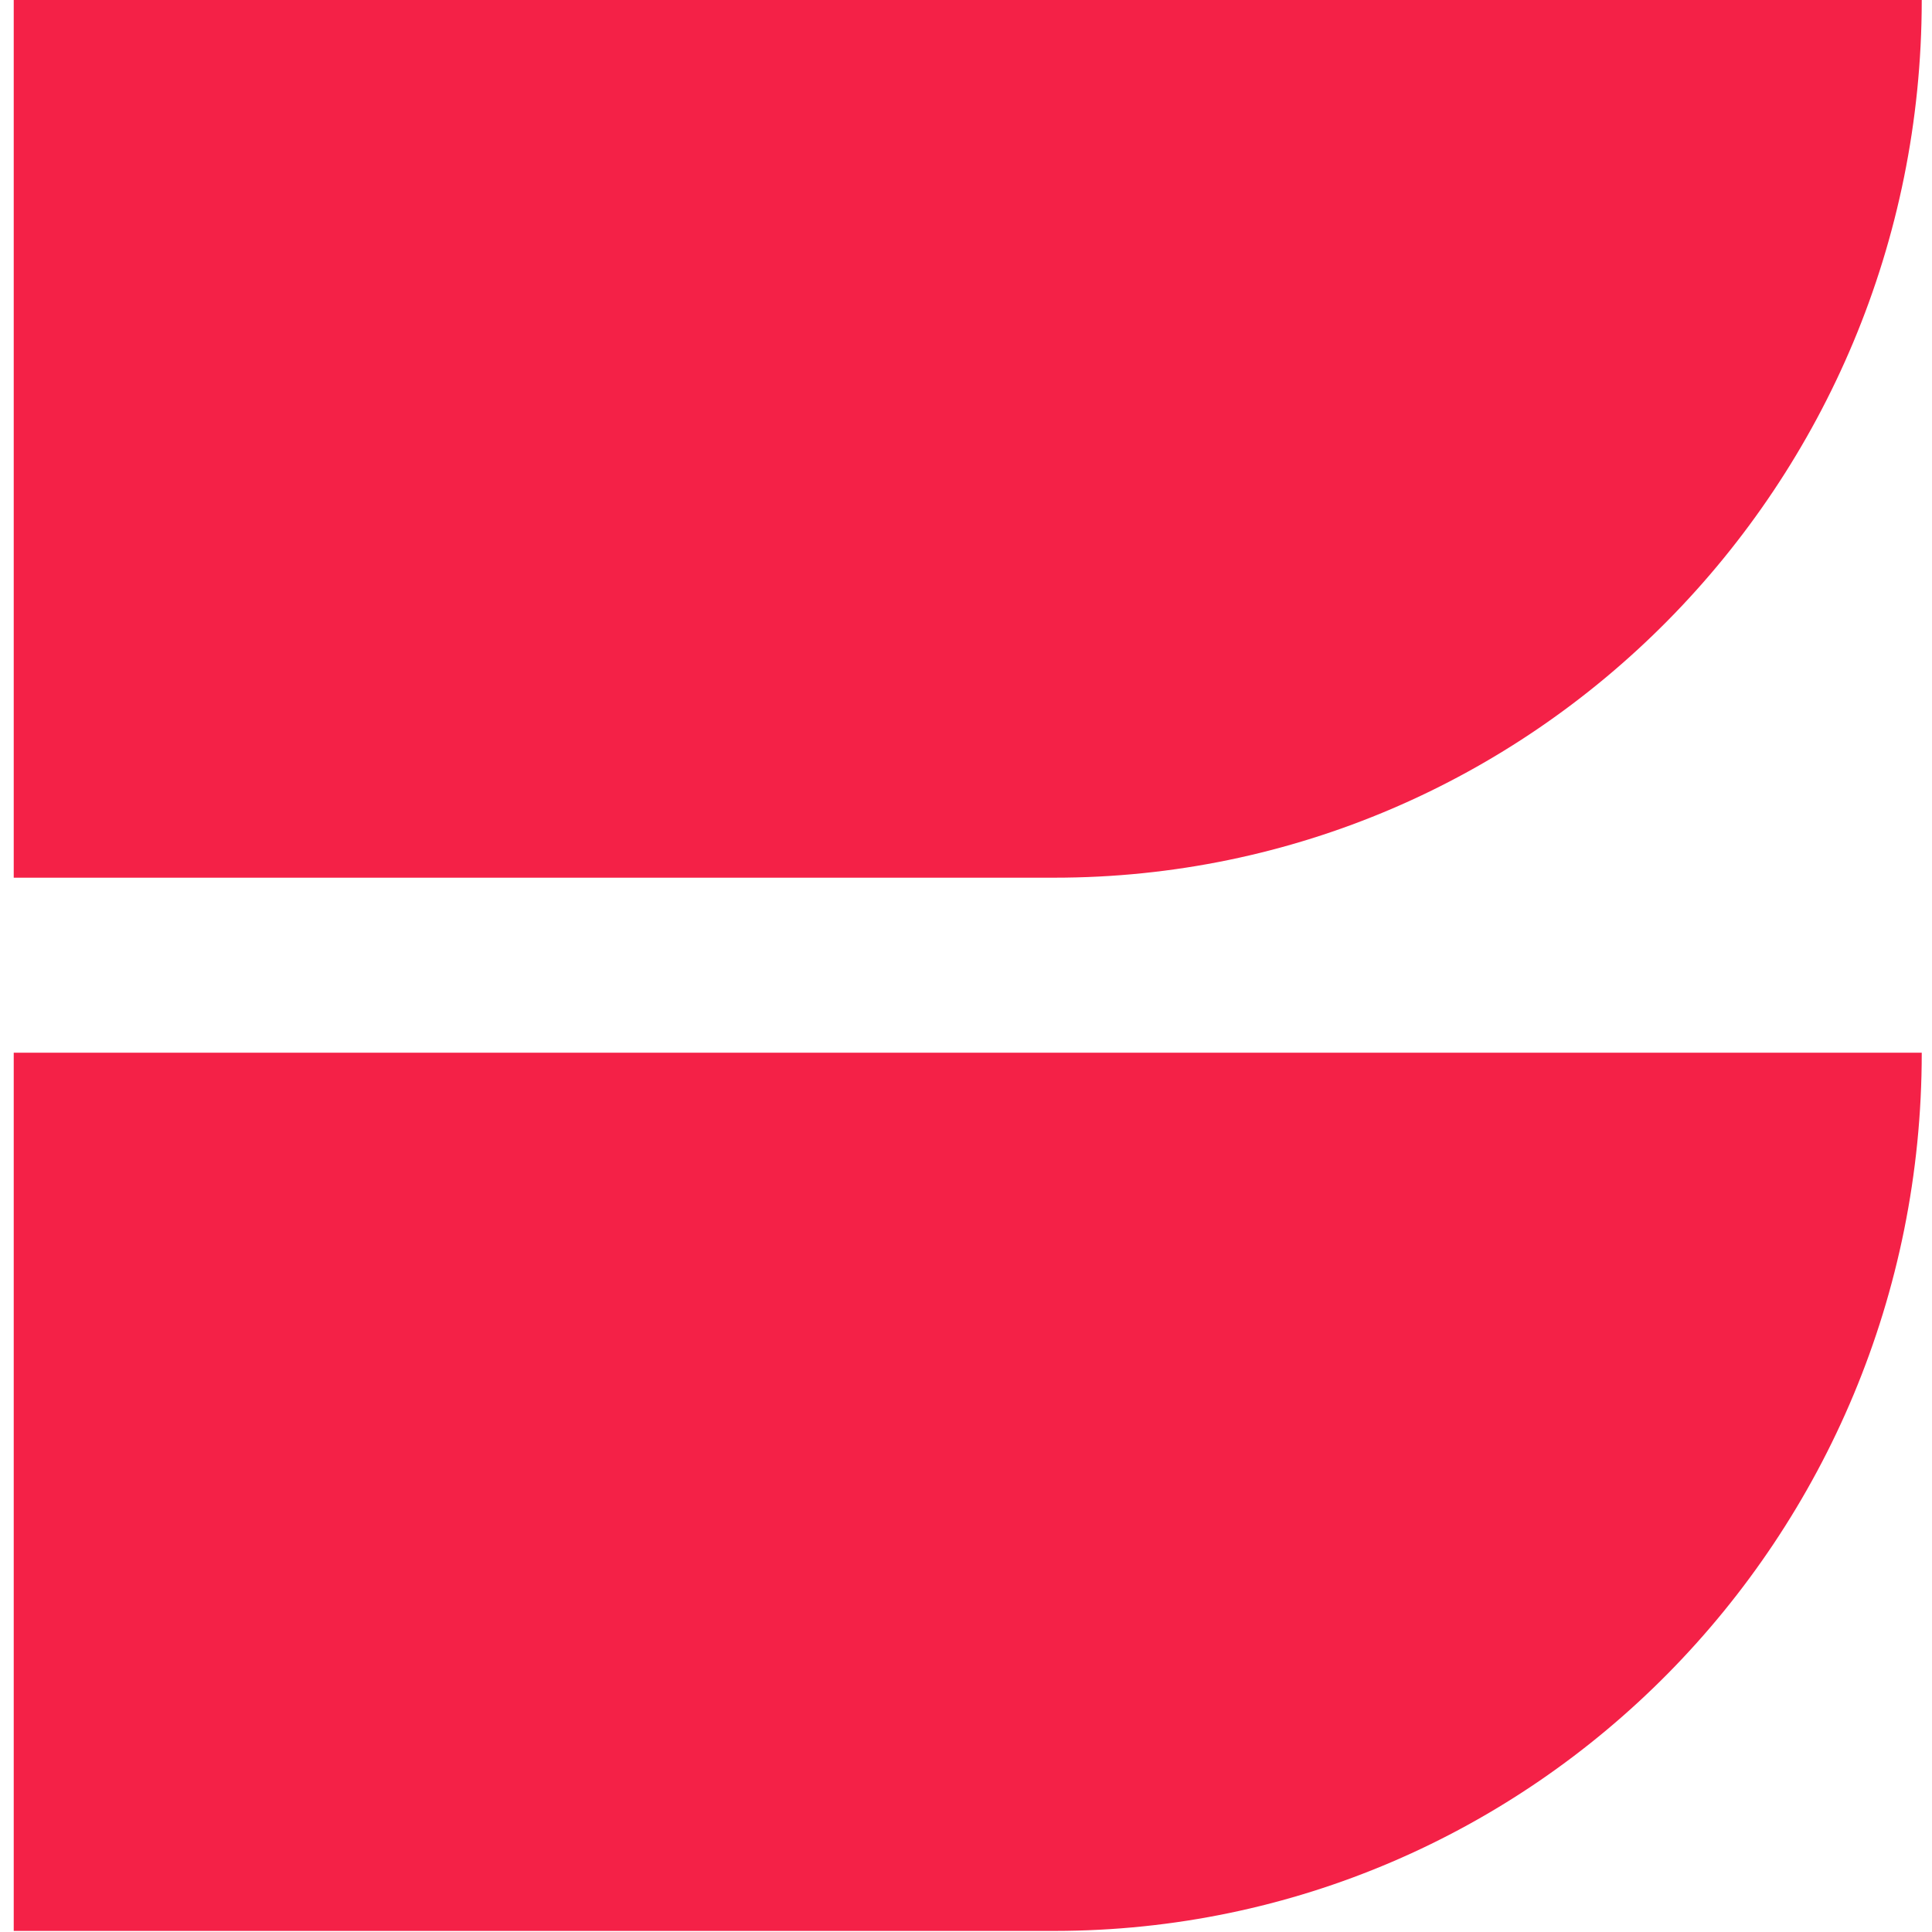 <?xml version="1.0" ?>
<svg xmlns="http://www.w3.org/2000/svg" overflow="hidden" viewBox="0 0 22.8 22.8">
	<style>
		.cls0 { fill: #F42147; }
	</style>
	<defs>
		<clipPath id="clip0">
			<rect x="979" y="281" width="95" height="63"/>
		</clipPath>
	</defs>
	<g clip-path="url(#clip0)" transform="translate(-978.85 -281)">
		<path d="M 22.517,12.276 C 22.519,17.929 17.938,22.514 12.284,22.517 C 12.281,22.517 12.279,22.517 12.276,22.517 L 0.0,22.517 L 0.0,12.276 L 22.517,12.276 M 12.276,10.235 L 12.276,10.235 C 17.928,10.238 22.513,5.658 22.517,0.006 C 22.517,0.004 22.517,0.002 22.517,3.96827e-07 L 0.0,0.0 L 0.0,10.235 L 12.276,10.235" transform="matrix(1 0 0 1.012 979.012 281)" class="cls0"/>
	</g>
</svg>
